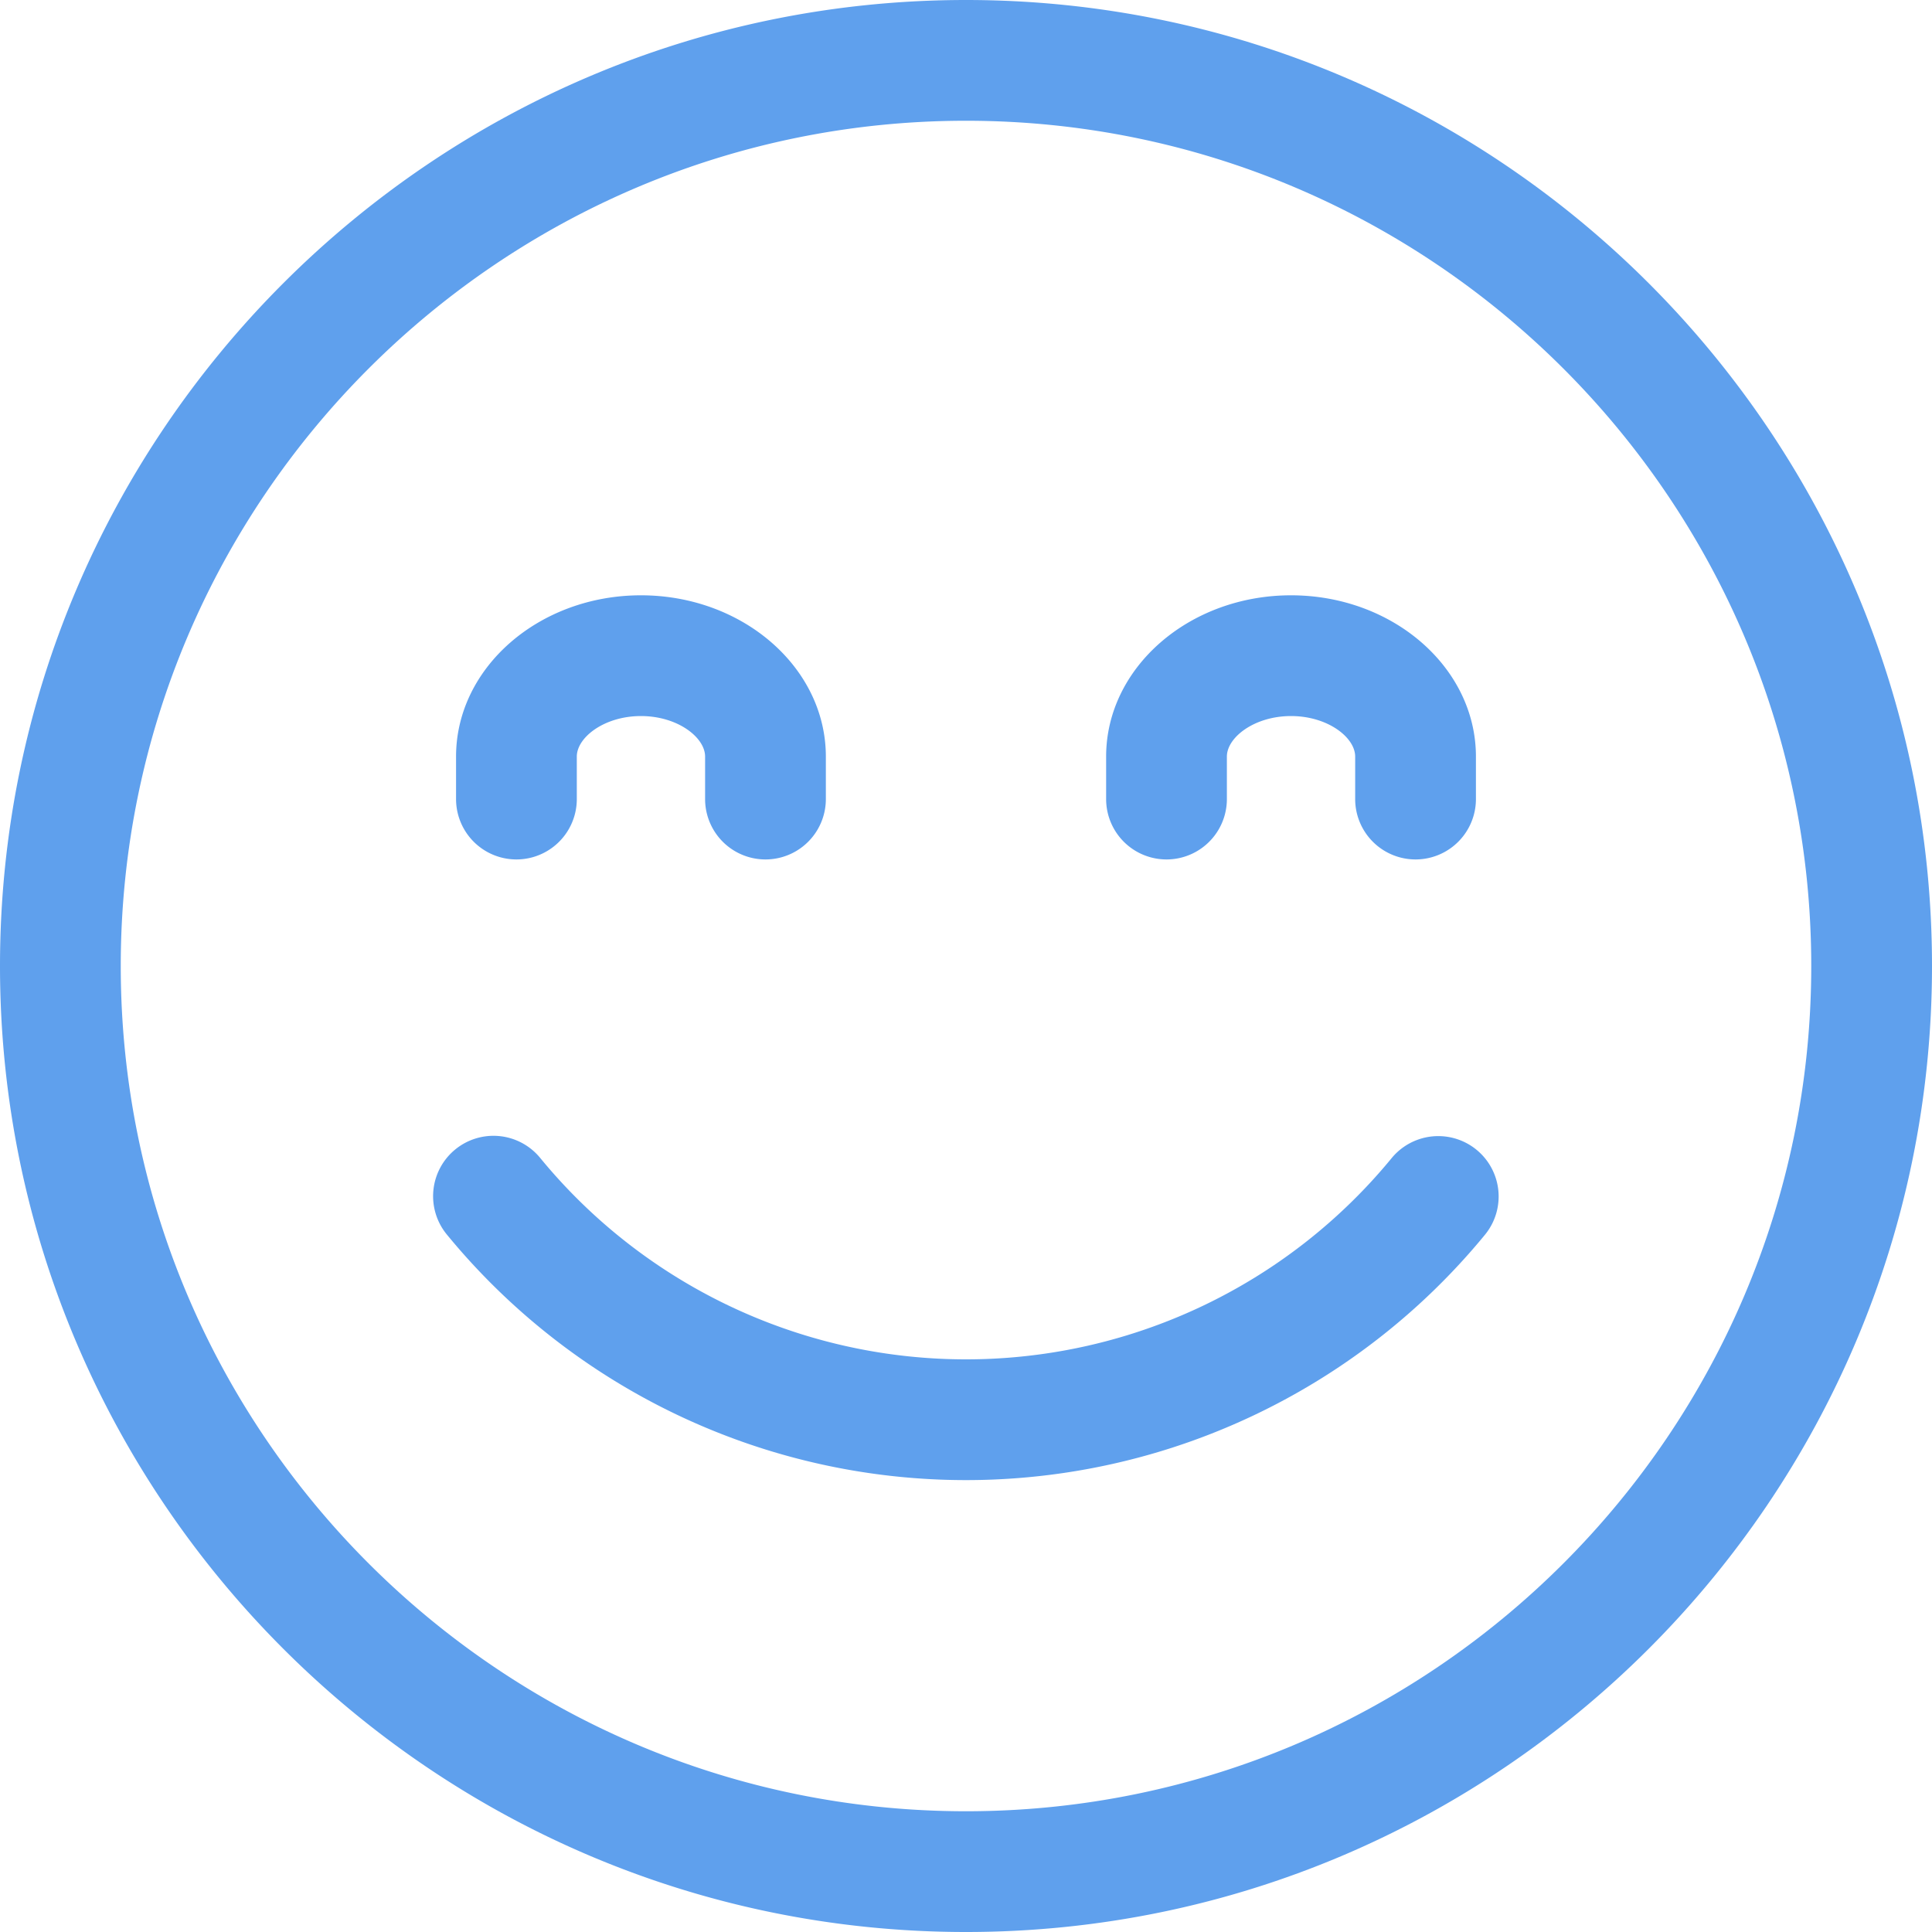 <svg fill="#5fa0ed" id="Layer_1" height="512" viewBox="0 0 512 512" width="512" xmlns="http://www.w3.org/2000/svg" data-name="Layer 1"><path d="m256 0c-141.159 0-256 114.841-256 256s114.841 256 256 256 256-114.841 256-256-114.841-256-256-256zm0 480c-123.514 0-224-100.486-224-224s100.486-224 224-224 224 100.486 224 224-100.486 224-224 224zm137.549-152.8a177.963 177.963 0 0 1 -275.1 0 16 16 0 1 1 24.721-20.319 145.963 145.963 0 0 0 225.657 0 16 16 0 0 1 24.721 20.319zm-100.413-115.445v-11.255c0-23.566 21.982-42.738 49-42.738s49 19.172 49 42.738v11.26a16 16 0 0 1 -32 0v-11.26c0-5.069-7.271-10.738-17-10.738s-17 5.669-17 10.738v11.26a16 16 0 1 1 -32 0zm-172.277 0v-11.255c0-23.566 21.983-42.738 49-42.738s49 19.172 49 42.738v11.26a16 16 0 0 1 -32 0v-11.26c0-5.069-7.27-10.738-17-10.738s-17 5.669-17 10.738v11.26a16 16 0 1 1 -32 0z"/></svg>